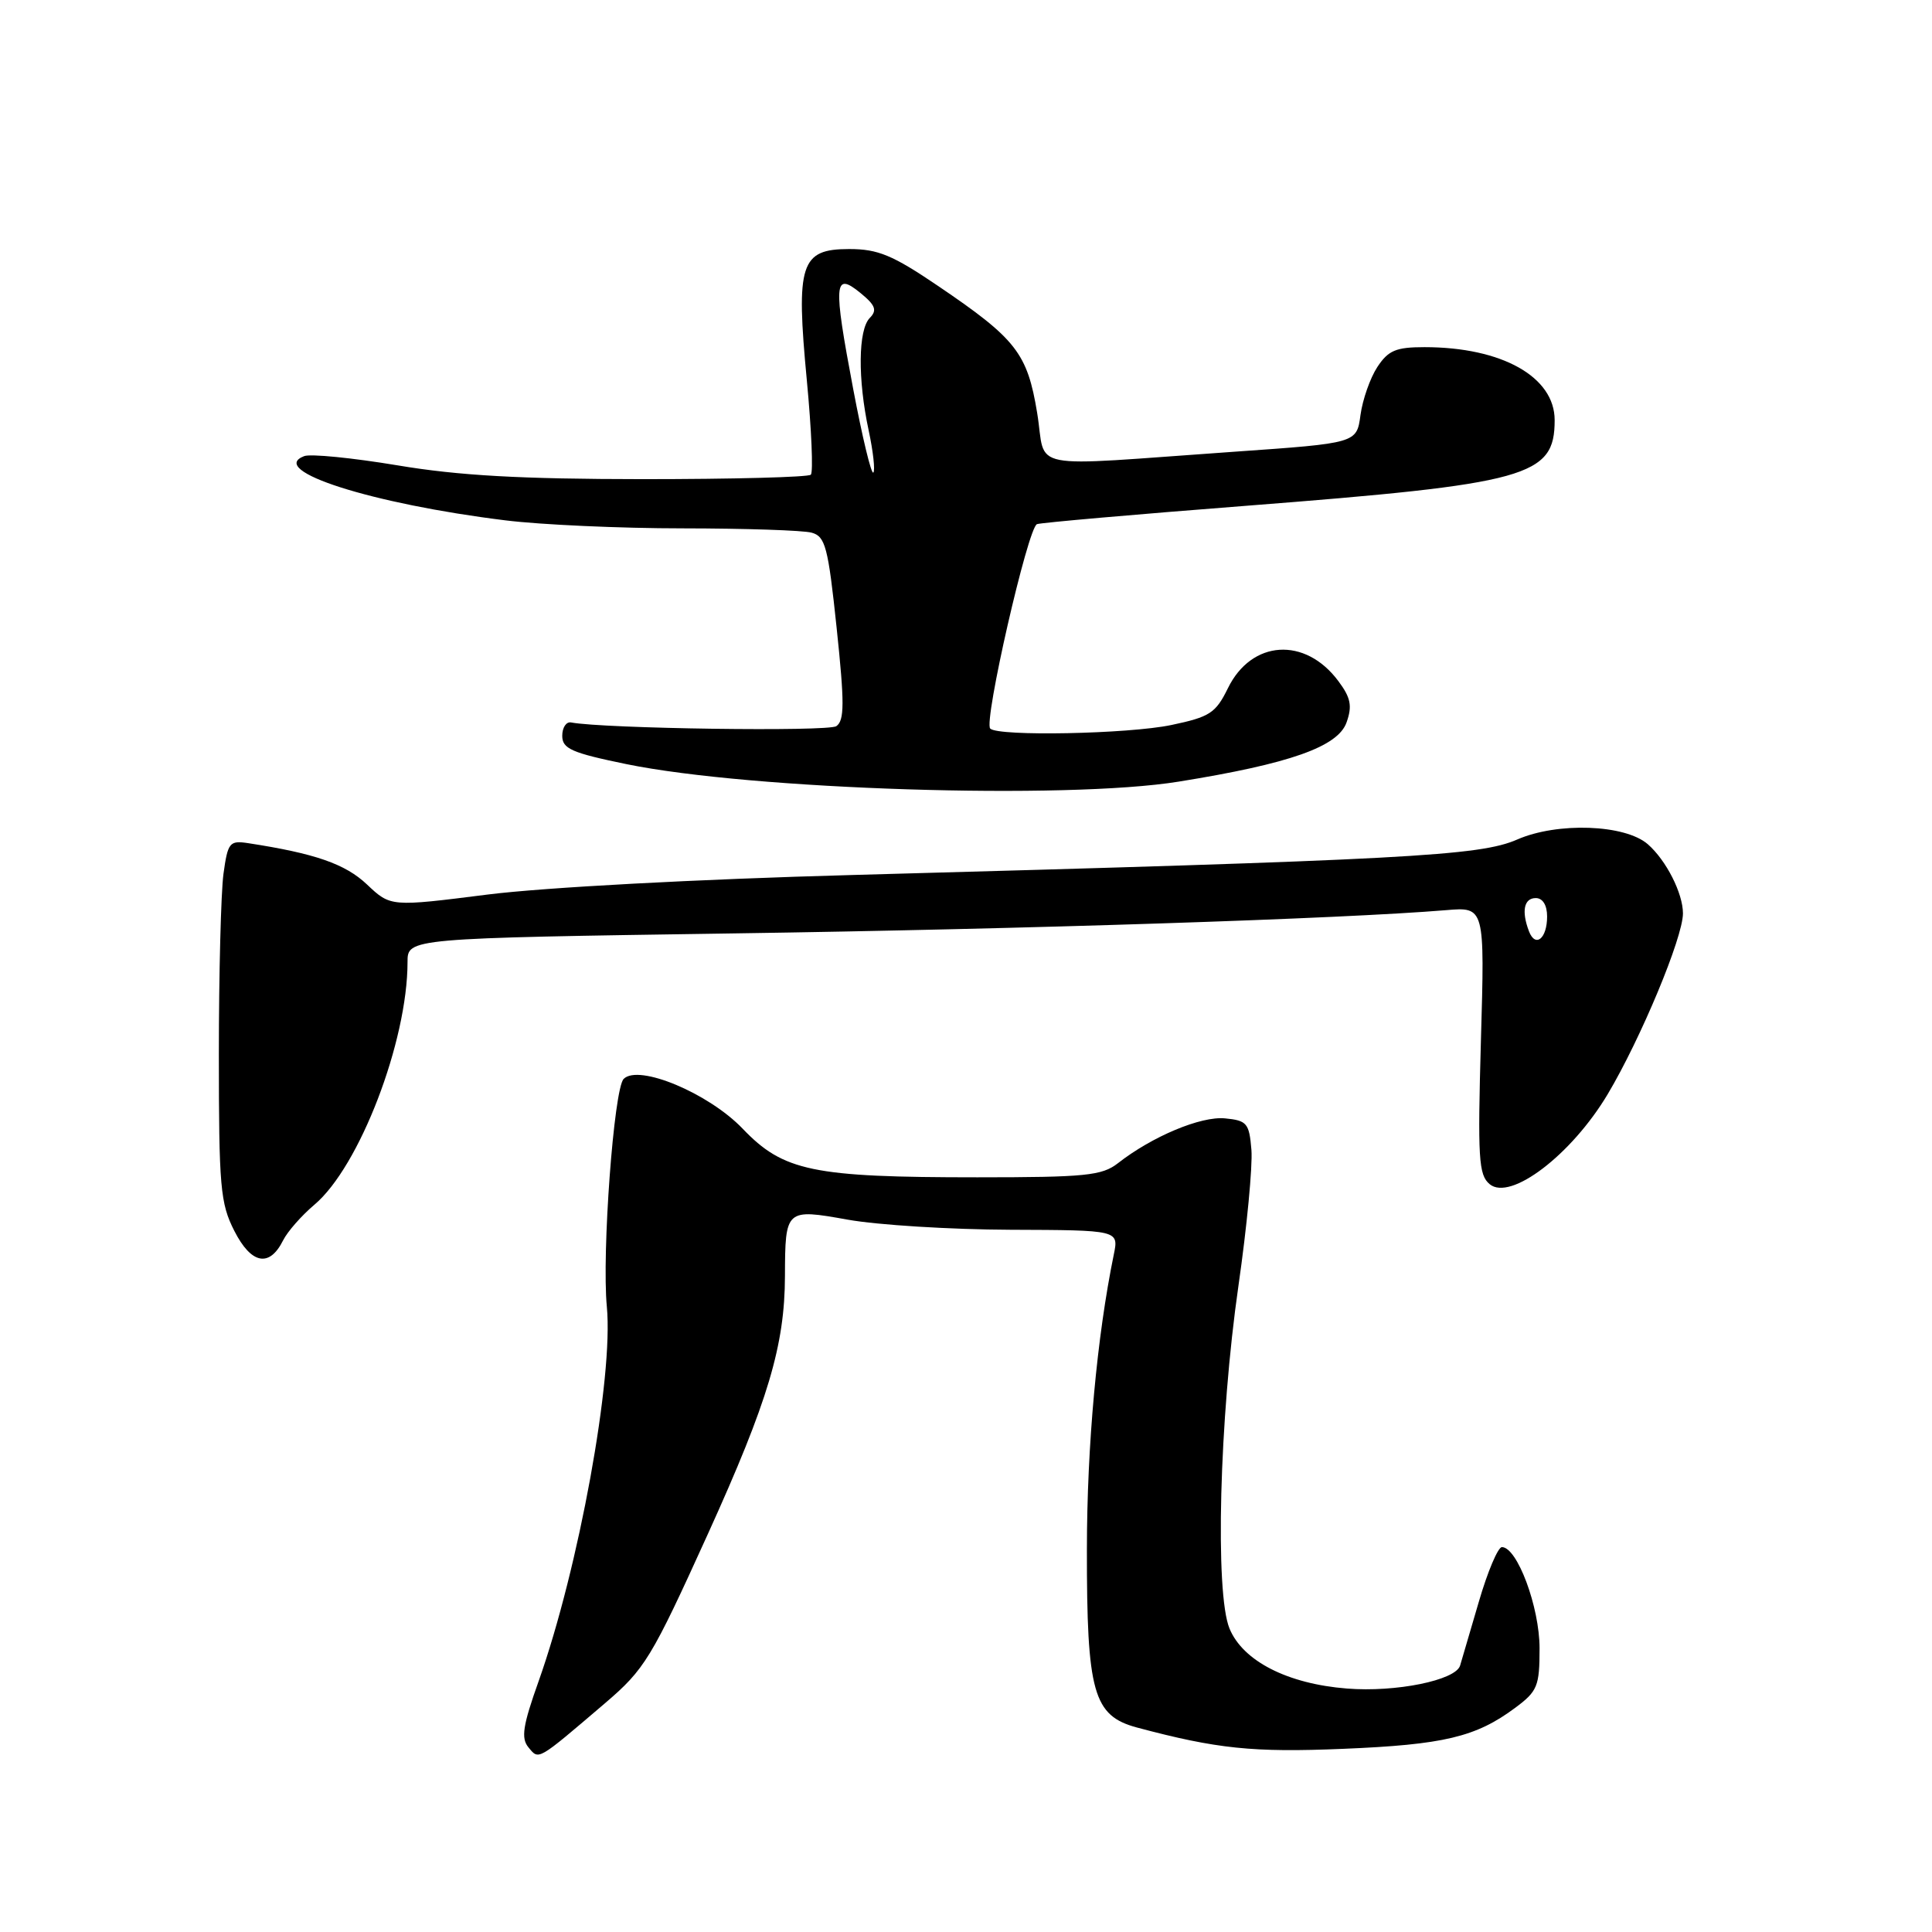 <?xml version="1.0" encoding="UTF-8" standalone="no"?>
<!DOCTYPE svg PUBLIC "-//W3C//DTD SVG 1.1//EN" "http://www.w3.org/Graphics/SVG/1.1/DTD/svg11.dtd" >
<svg xmlns="http://www.w3.org/2000/svg" xmlns:xlink="http://www.w3.org/1999/xlink" version="1.1" viewBox="0 0 256 256">
 <g >
 <path fill="currentColor"
d=" M 80.15 225.70 C 85.45 221.17 86.29 219.80 93.83 203.19 C 101.77 185.69 103.99 178.28 104.01 169.07 C 104.04 160.20 104.11 160.14 112.32 161.61 C 116.27 162.32 125.97 162.92 133.88 162.95 C 148.25 163.00 148.25 163.00 147.58 166.25 C 145.35 177.13 144.03 191.51 144.02 205.28 C 144.00 224.29 144.86 227.35 150.67 228.91 C 161.24 231.73 166.02 232.23 177.95 231.73 C 191.30 231.18 195.55 230.17 200.75 226.31 C 203.73 224.10 204.00 223.44 204.00 218.41 C 204.00 212.94 201.04 205.00 199.01 205.00 C 198.49 205.00 197.11 208.26 195.95 212.25 C 194.78 216.24 193.67 220.04 193.47 220.70 C 192.87 222.65 184.95 224.26 178.47 223.74 C 170.61 223.12 164.70 220.10 162.92 215.80 C 160.97 211.10 161.57 187.96 164.10 170.37 C 165.22 162.60 165.99 154.50 165.82 152.37 C 165.53 148.83 165.23 148.47 162.32 148.19 C 159.12 147.88 152.67 150.58 148.12 154.14 C 146.01 155.78 143.81 156.00 129.50 156.00 C 107.69 156.00 103.80 155.20 98.40 149.55 C 93.89 144.85 84.63 140.97 82.64 142.96 C 81.34 144.26 79.73 166.06 80.41 173.15 C 81.30 182.48 76.69 207.77 71.37 222.77 C 69.27 228.66 69.02 230.32 70.02 231.53 C 71.43 233.23 71.10 233.42 80.15 225.70 Z  M 37.51 164.36 C 38.09 163.19 39.96 161.07 41.65 159.64 C 47.62 154.62 54.00 137.99 54.00 127.48 C 54.00 124.32 54.00 124.32 97.25 123.68 C 136.11 123.11 177.77 121.75 191.62 120.60 C 196.74 120.17 196.74 120.17 196.23 137.85 C 195.79 153.49 195.92 155.69 197.39 156.91 C 200.14 159.19 208.23 153.02 213.02 145.00 C 217.42 137.61 223.00 124.22 223.00 121.03 C 223.00 118.37 220.79 114.01 218.35 111.87 C 215.34 109.23 206.37 108.91 201.04 111.24 C 196.06 113.42 186.48 113.93 113.00 115.94 C 92.36 116.50 72.11 117.59 64.63 118.53 C 51.76 120.16 51.76 120.16 48.63 117.20 C 45.75 114.47 41.73 113.08 32.86 111.72 C 30.42 111.35 30.18 111.64 29.61 115.80 C 29.28 118.26 29.00 129.01 29.00 139.68 C 29.00 157.27 29.19 159.45 31.05 163.10 C 33.30 167.52 35.70 167.98 37.51 164.36 Z  M 156.18 103.57 C 170.91 101.20 177.30 98.95 178.43 95.71 C 179.20 93.54 178.98 92.44 177.34 90.25 C 172.94 84.33 165.83 84.79 162.70 91.20 C 161.08 94.50 160.30 95.00 155.20 96.07 C 149.50 97.26 132.26 97.60 131.21 96.54 C 130.31 95.64 136.21 69.85 137.41 69.45 C 138.01 69.25 150.43 68.16 165.00 67.03 C 202.54 64.11 206.00 63.15 206.00 55.67 C 206.00 49.93 199.00 46.00 188.75 46.00 C 184.97 46.00 183.95 46.43 182.50 48.64 C 181.55 50.09 180.55 52.95 180.27 55.00 C 179.77 58.72 179.77 58.72 163.64 59.85 C 135.34 61.83 138.71 62.49 137.43 54.72 C 136.13 46.80 134.66 44.91 124.30 37.89 C 118.27 33.80 116.34 33.00 112.52 33.00 C 106.07 33.00 105.44 34.95 106.91 50.40 C 107.53 56.94 107.77 62.56 107.44 62.90 C 107.11 63.23 97.08 63.49 85.17 63.49 C 68.96 63.48 60.77 63.02 52.67 61.66 C 46.71 60.67 41.14 60.11 40.30 60.44 C 35.37 62.33 49.27 66.77 66.97 68.95 C 71.63 69.53 82.21 70.01 90.47 70.01 C 98.74 70.02 106.42 70.27 107.54 70.58 C 109.36 71.07 109.73 72.45 110.86 83.21 C 111.91 93.17 111.90 95.46 110.82 96.22 C 109.74 96.97 80.00 96.55 75.68 95.73 C 75.03 95.60 74.50 96.40 74.50 97.50 C 74.50 99.21 75.75 99.76 83.00 101.25 C 99.57 104.65 141.28 105.98 156.18 103.57 Z  M 202.60 123.41 C 201.58 120.74 201.93 119.00 203.50 119.00 C 204.42 119.00 205.00 119.94 205.00 121.44 C 205.00 124.36 203.46 125.63 202.60 123.41 Z  M 113.05 51.53 C 110.39 37.47 110.50 35.95 114.00 38.81 C 116.01 40.45 116.25 41.11 115.25 42.13 C 113.71 43.70 113.64 50.22 115.10 57.02 C 115.70 59.83 115.98 62.35 115.72 62.62 C 115.45 62.88 114.25 57.89 113.05 51.53 Z "/>
</g>
</svg>